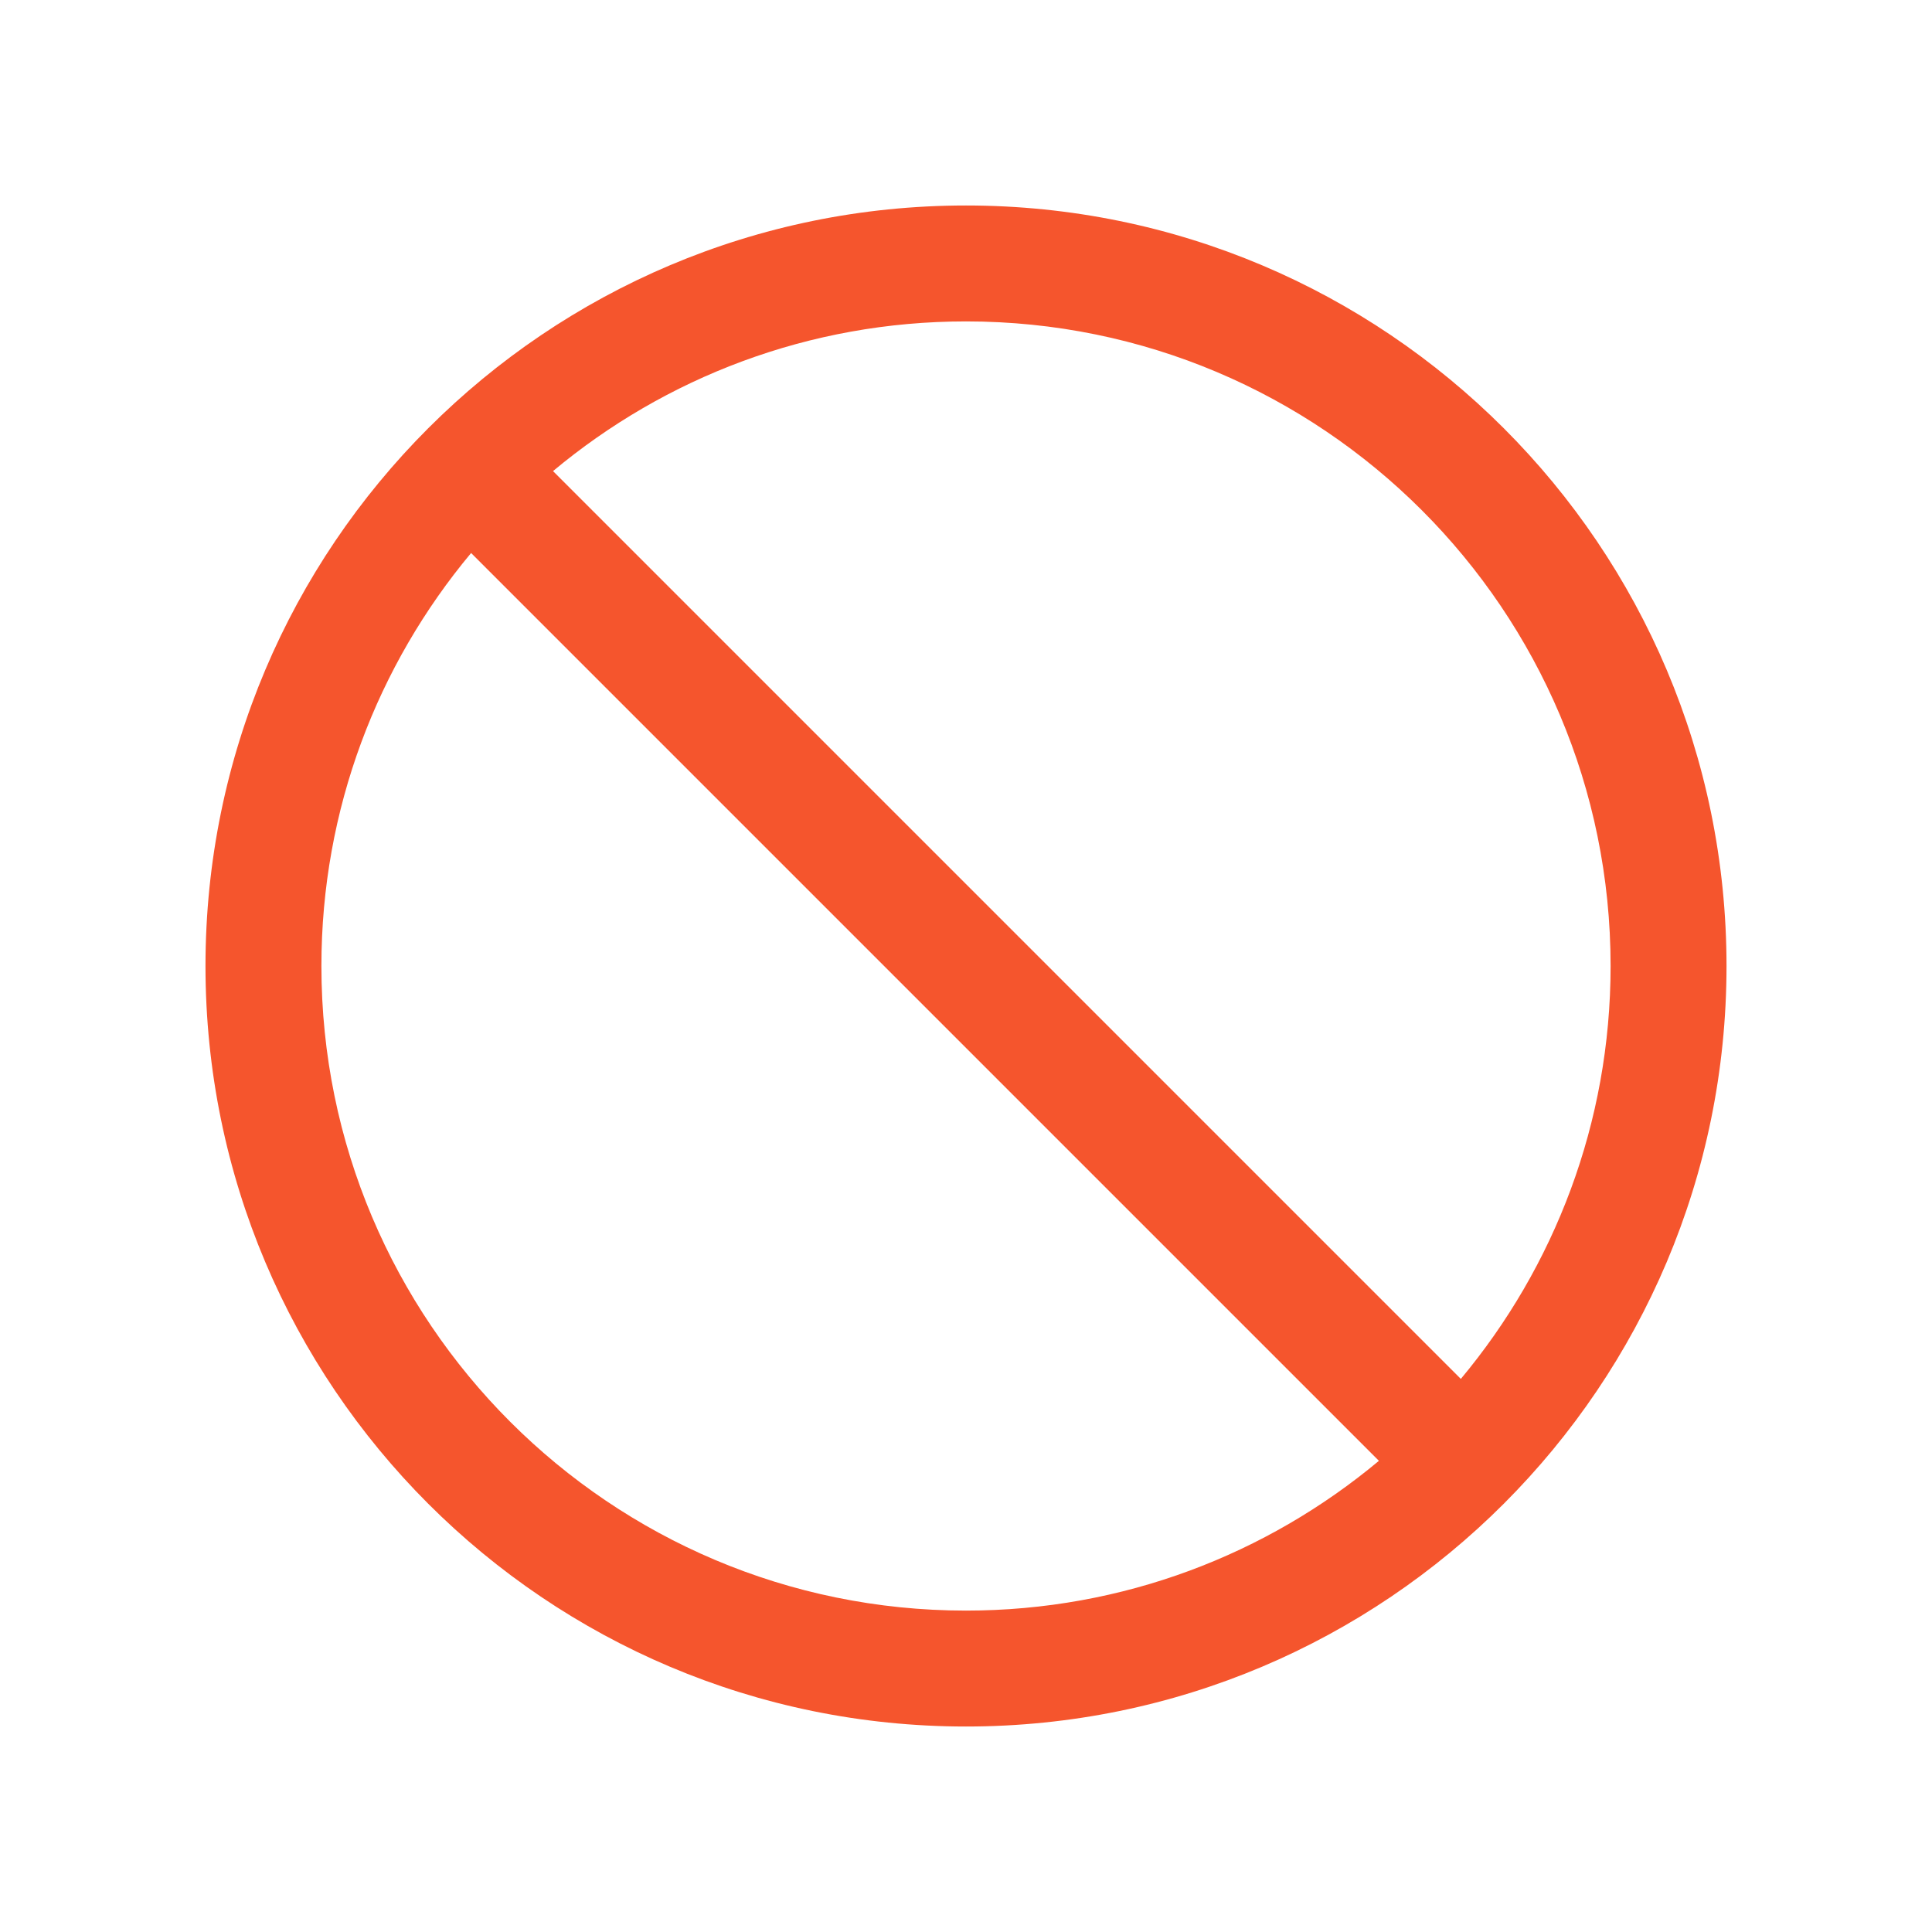 <svg width="25" height="25" viewBox="0 0 25 25" fill="none" xmlns="http://www.w3.org/2000/svg">
<path d="M12.5 2.659C17.935 2.659 22.341 7.065 22.341 12.5C22.341 17.935 17.935 22.341 12.5 22.341C7.065 22.341 2.659 17.935 2.659 12.5C2.659 7.065 7.065 2.659 12.5 2.659ZM6.096 7.156C4.887 8.604 4.159 10.467 4.159 12.5C4.159 17.107 7.894 20.841 12.5 20.841C14.533 20.841 16.395 20.112 17.843 18.903L6.096 7.156ZM12.5 4.159C10.467 4.159 8.604 4.887 7.156 6.096L18.903 17.843C20.112 16.395 20.841 14.533 20.841 12.5C20.841 7.894 17.107 4.159 12.5 4.159Z" fill="#F5552D"/>
</svg>
